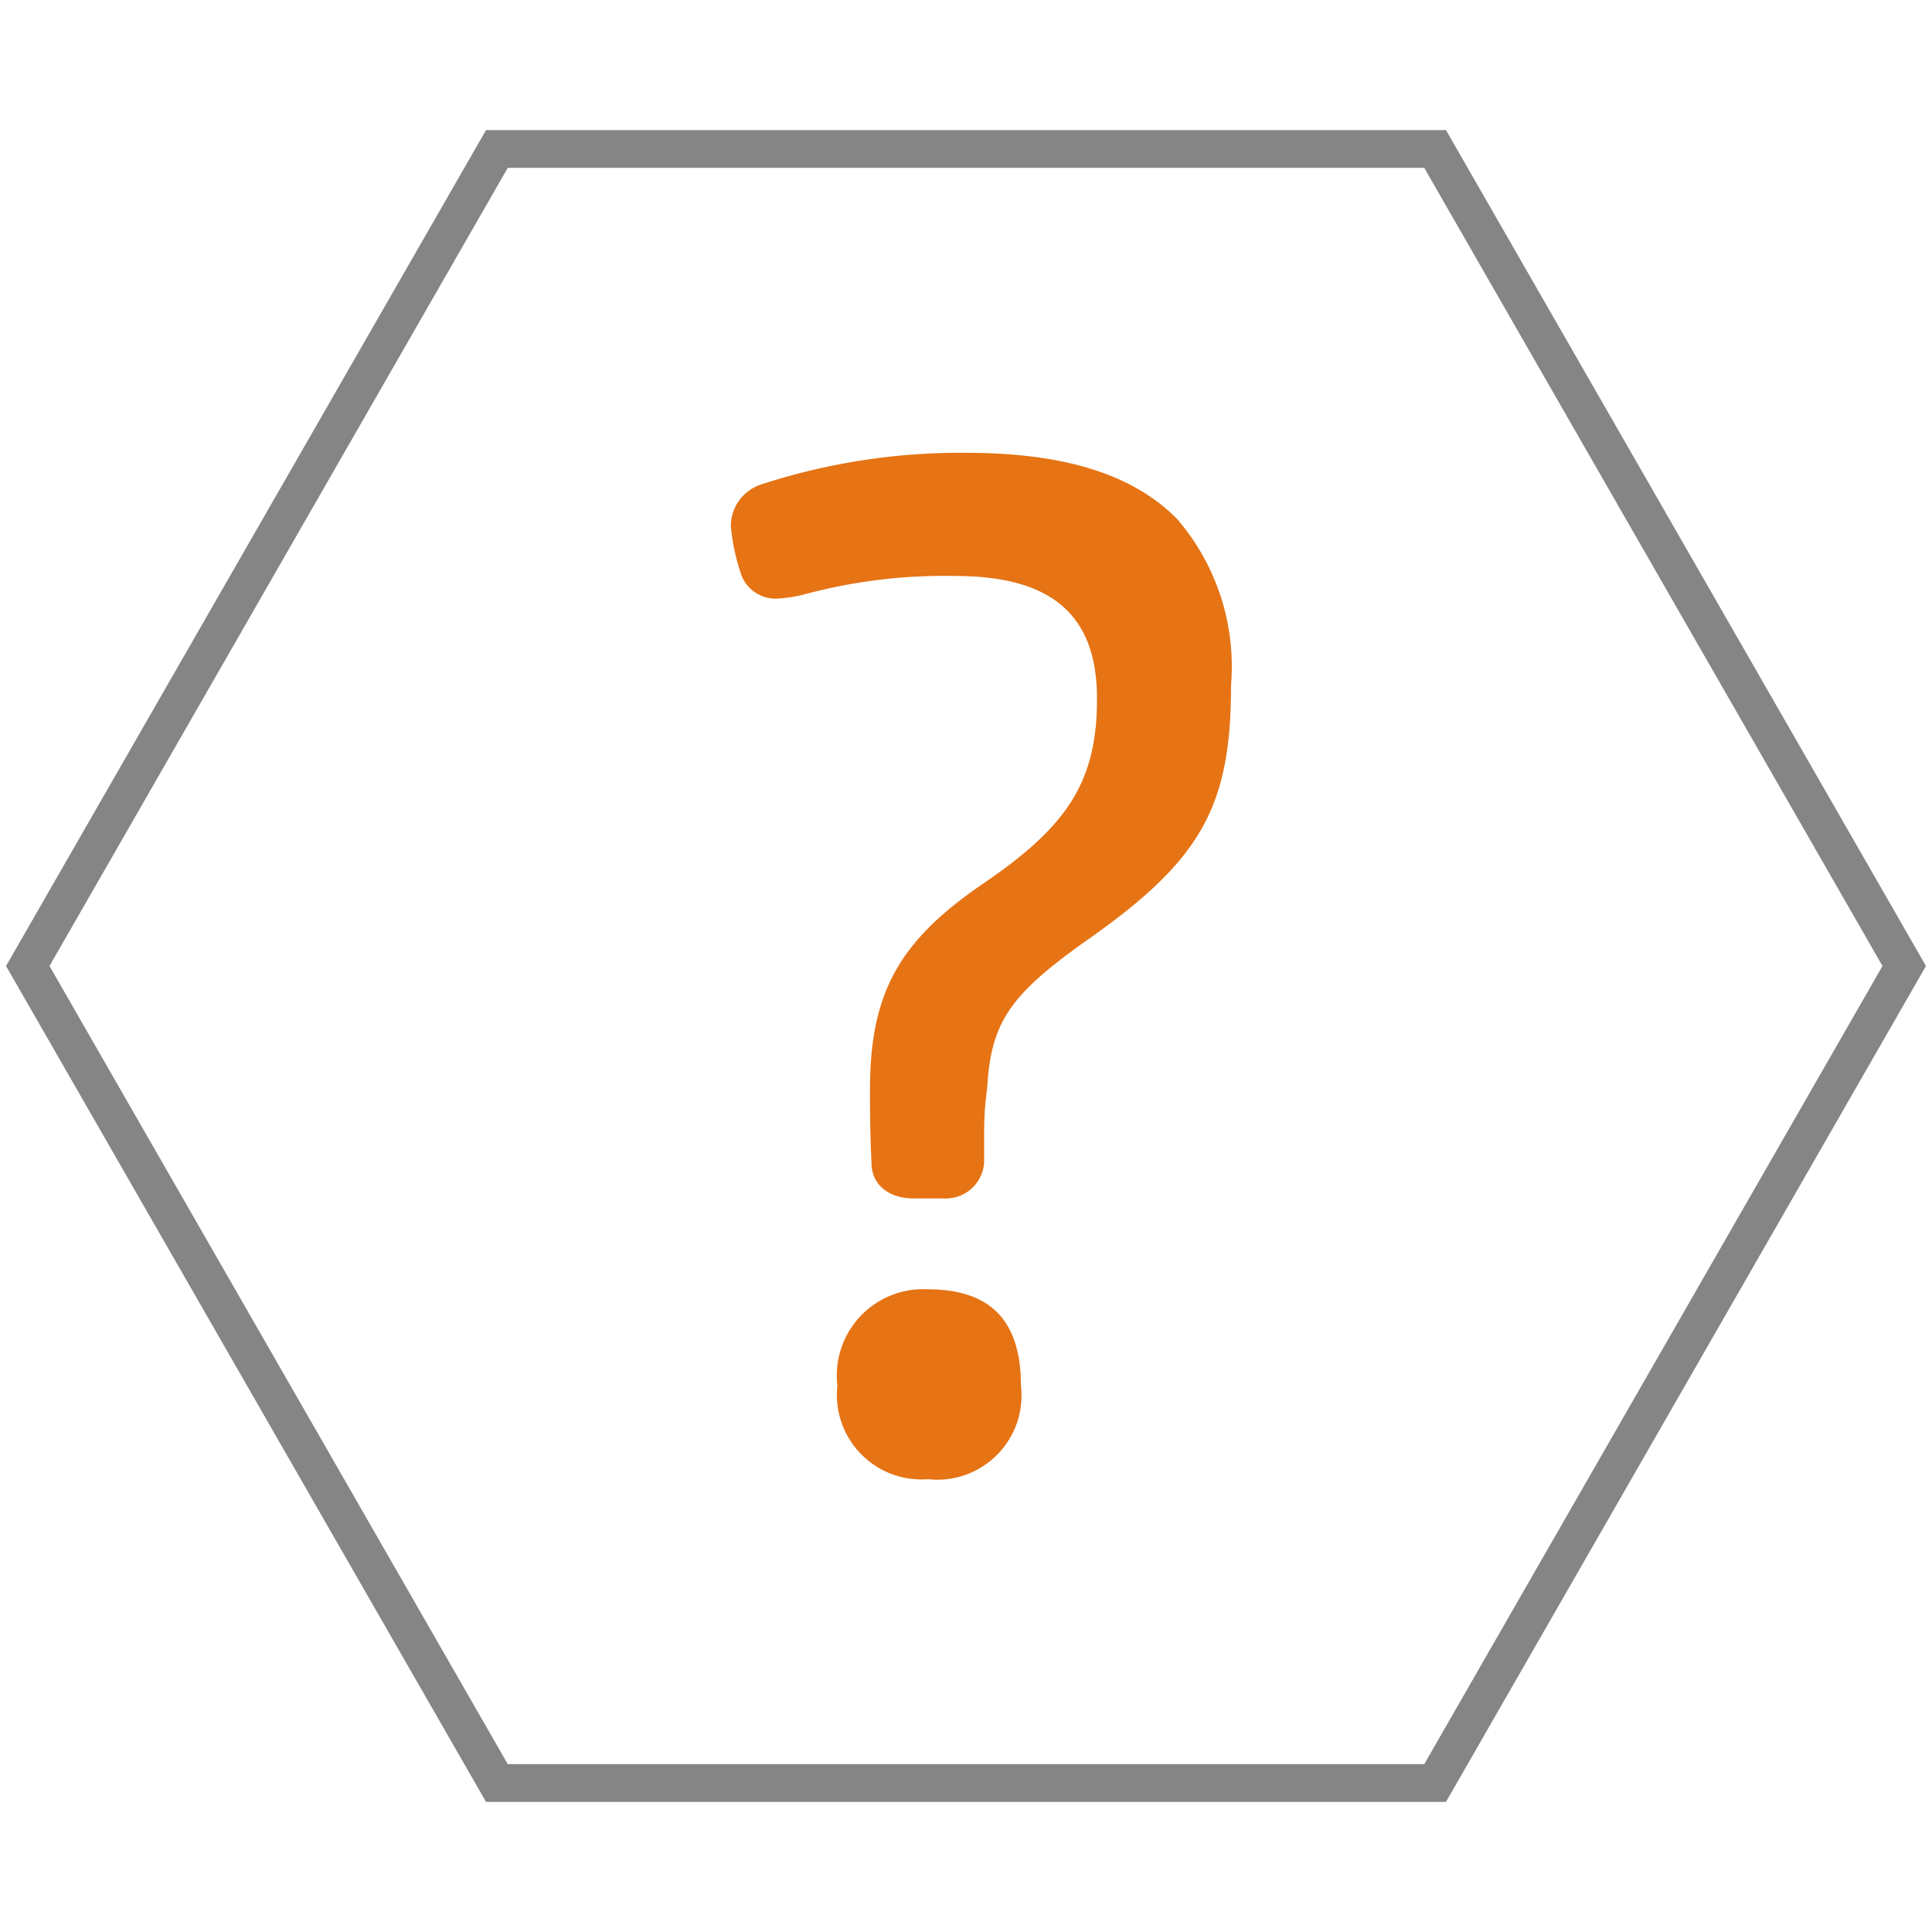 <!-- <svg viewBox="0 0 95.272 102.47" xmlns="http://www.w3.org/2000/svg">
<g transform="matrix(8.9662 0 0 8.9662 -1650.7 -3382.8)">
<clipPath>
<path transform="matrix(1 0 0 -1 0 595.28)" d="m187.37 208.45h4.259v8.658h-4.259z"/>
</clipPath>
<g clip-path="url(#cp14)" fill="#ea7928">
<path transform="matrix(1 0 0 -1 189.05 385.22)" d="m0 0c-0.487 0-0.777-0.304-0.777-0.813 0-0.501 0.283-0.789 0.777-0.789 0.509 0 0.789 0.281 0.789 0.789 0 0.547-0.258 0.813-0.789 0.813"/>
<path transform="matrix(1 0 0 -1 191.16 378.73)" d="m0 0c-0.372 0.377-0.957 0.56-1.788 0.56-0.62 0-1.27-0.1-1.738-0.268l-8e-3 -3e-3c-0.209-0.093-0.252-0.242-0.252-0.351 0-0.093 0.041-0.263 0.077-0.384 0.049-0.147 0.159-0.228 0.308-0.228 0.099 0 0.205 0.027 0.258 0.04 0.399 0.107 0.764 0.15 1.26 0.15 0.821 0 1.204-0.329 1.204-1.037 0-0.683-0.244-1.076-0.965-1.557-0.718-0.479-0.96-0.917-0.96-1.736 0-0.17 0-0.346 0.011-0.62 2e-3 -0.182 0.144-0.3 0.363-0.3h0.26c0.185 0 0.336 0.134 0.339 0.299 4e-3 0.069 6e-3 0.132 9e-3 0.195 5e-3 0.12 0.011 0.244 0.026 0.431 0.032 0.554 0.187 0.786 0.828 1.24 0.985 0.685 1.24 1.13 1.24 2.166 0 0.622-0.155 1.081-0.472 1.403"/>
</g>
</g>
</svg> -->

<svg xmlns="http://www.w3.org/2000/svg" viewBox="0 0 64 64"><defs><style>.cls-1{fill:#858585;}.cls-2{fill:#e67314;}</style></defs><g id="Polygon_Grey" data-name="Polygon Grey"><g id="röd"><path class="cls-1" d="M47.18,5.56,62.36,32,47.18,58.44H16.82L1.64,32,16.82,5.56H47.18m.72-1.25H16.1L.2,32,16.1,59.69H47.9L63.8,32,47.9,4.31Z"/></g></g><g id="help"><path class="cls-2" d="M30.74,42.71a2.86,2.86,0,0,0-3,3.19,2.8,2.8,0,0,0,3,3.1,2.79,2.79,0,0,0,3.08-3.1C33.82,43.75,32.81,42.71,30.74,42.71Z"/><path class="cls-2" d="M39,17.2c-1.45-1.48-3.73-2.2-7-2.2a21.28,21.28,0,0,0-6.79,1.05l0,0a1.45,1.45,0,0,0-1,1.38,6.8,6.8,0,0,0,.31,1.5,1.21,1.21,0,0,0,1.2.9,4.54,4.54,0,0,0,1-.16,17.75,17.75,0,0,1,4.92-.59c3.21,0,4.7,1.3,4.7,4.07s-1,4.23-3.77,6.12-3.75,3.6-3.75,6.82c0,.66,0,1.35.05,2.43,0,.72.56,1.18,1.41,1.18h1a1.27,1.27,0,0,0,1.32-1.18c0-.27,0-.51,0-.76,0-.47,0-1,.1-1.69.12-2.18.73-3.09,3.23-4.87,3.85-2.69,4.85-4.44,4.85-8.51A7.49,7.49,0,0,0,39,17.2Z"/></g></svg>
